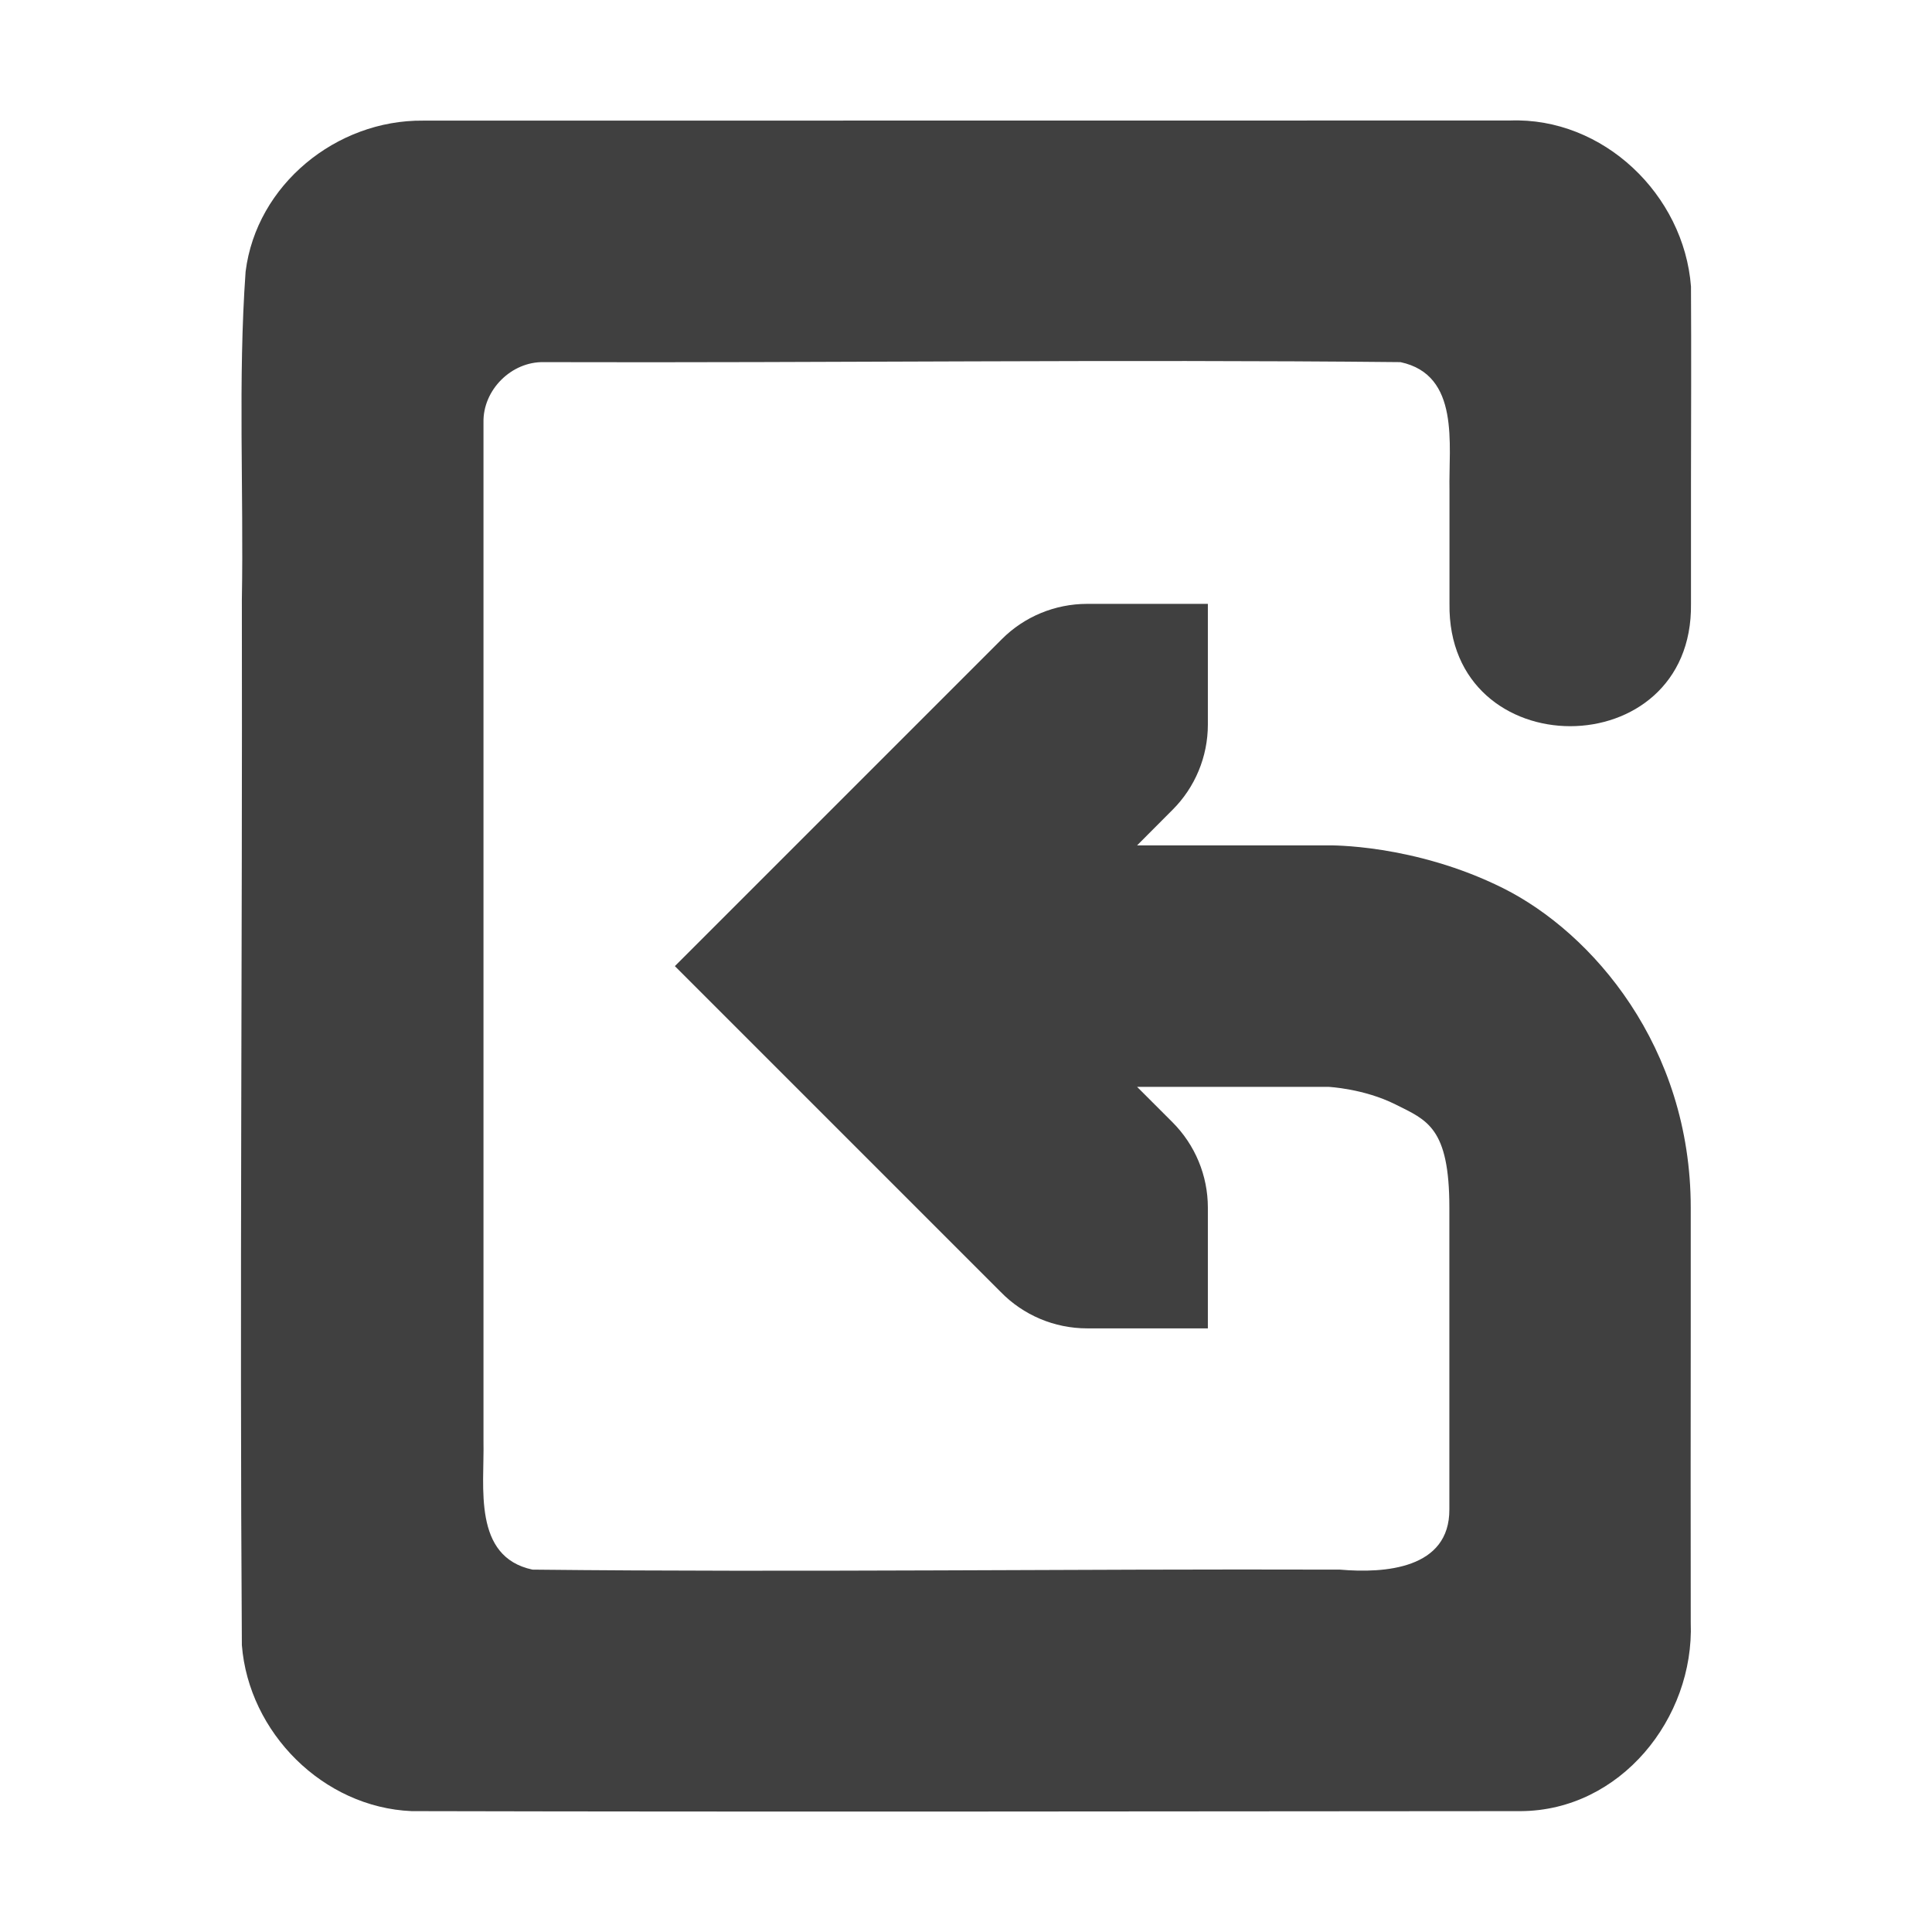 <?xml version="1.0" encoding="UTF-8" standalone="no"?>
<svg
   xmlns:dc="http://purl.org/dc/elements/1.1/"
   xmlns:cc="http://creativecommons.org/ns#"
   xmlns:rdf="http://www.w3.org/1999/02/22-rdf-syntax-ns#"
   xmlns:svg="http://www.w3.org/2000/svg"
   xmlns="http://www.w3.org/2000/svg"
   xmlns:sodipodi="http://sodipodi.sourceforge.net/DTD/sodipodi-0.dtd"
   xmlns:inkscape="http://www.inkscape.org/namespaces/inkscape"
   width="16"
   height="16"
   viewBox="0 0 16 16"
   version="1.1"
   id="svg7"
   sodipodi:docname="document-revert.svg"
   inkscape:version="0.92.3 (2405546, 2018-03-11)">
  <sodipodi:namedview
     pagecolor="#ffffff"
     bordercolor="#666666"
     borderopacity="1"
     objecttolerance="10"
     gridtolerance="10"
     guidetolerance="10"
     inkscape:pageopacity="0"
     inkscape:pageshadow="2"
     inkscape:window-width="959"
     inkscape:window-height="1011"
     id="namedview9"
     showgrid="true"
     inkscape:zoom="14.75"
     inkscape:cx="8"
     inkscape:cy="8"
     inkscape:window-x="0"
     inkscape:window-y="0"
     inkscape:window-maximized="0"
     inkscape:current-layer="svg7">
    <inkscape:grid
       type="xygrid"
       id="grid818" />
  </sodipodi:namedview>
  <defs
     id="defs3">
    <style
       id="current-color-scheme"
       type="text/css">
   .ColorScheme-Text { color:#404040; } .ColorScheme-Highlight { color:#5294e2; }
  </style>
  </defs>
  <path
     inkscape:connector-curvature="0"
     style="display:inline;opacity:1;fill:#404040;fill-opacity:1;stroke:none"
     d="m 3.503,0.999 c -0.716,-0.007 -1.379,0.53 -1.469,1.25 -0.064,0.894 -0.015,1.821 -0.031,2.719 0.005,2.889 -0.019,5.768 0,8.656 0.057,0.724 0.672,1.344 1.406,1.375 3.062,0.007 6.126,0.002 9.187,0 0.822,-0.005 1.436,-0.767 1.406,-1.562 -0.001,-0.811 -9.16e-4,-1.624 0,-2.436 v -1 c 0,-1.333 -0.814,-2.275 -1.553,-2.645 -0.739,-0.369 -1.447,-0.355 -1.447,-0.355 H 9.417 L 9.7,6.717 c 0.003,-0.003 0.007,-0.006 0.01,-0.01 C 9.897,6.521 10.003,6.266 10.003,6.001 v -1 H 9.003 c -0.265,4e-5 -0.52,0.105 -0.707,0.293 L 5.589,8.001 8.286,10.698 c 0.188,0.194 0.447,0.303 0.717,0.303 h 1 v -1 C 10.003,9.735 9.897,9.481 9.71,9.294 L 9.417,9.001 h 1.586 c 0,0 0.291,0.014 0.553,0.145 0.261,0.131 0.447,0.189 0.447,0.855 v 1 1.498 c 0.003,0.495 -0.536,0.532 -0.906,0.5 -2.232,-0.007 -4.457,0.024 -6.687,0 -0.497,-0.106 -0.398,-0.685 -0.406,-1.062 V 3.499 c -0.006,-0.269 0.231,-0.506 0.5,-0.5 2.367,0.007 4.728,-0.024 7.094,0 0.497,0.106 0.398,0.685 0.406,1.062 v 0.939 c -0.019,1.352 2.019,1.352 2,0 v -1 c 9.26e-4,-0.543 0.003,-1.085 0,-1.627 -0.058,-0.76 -0.726,-1.404 -1.5,-1.375 z"
     id="path4102" />
</svg>
